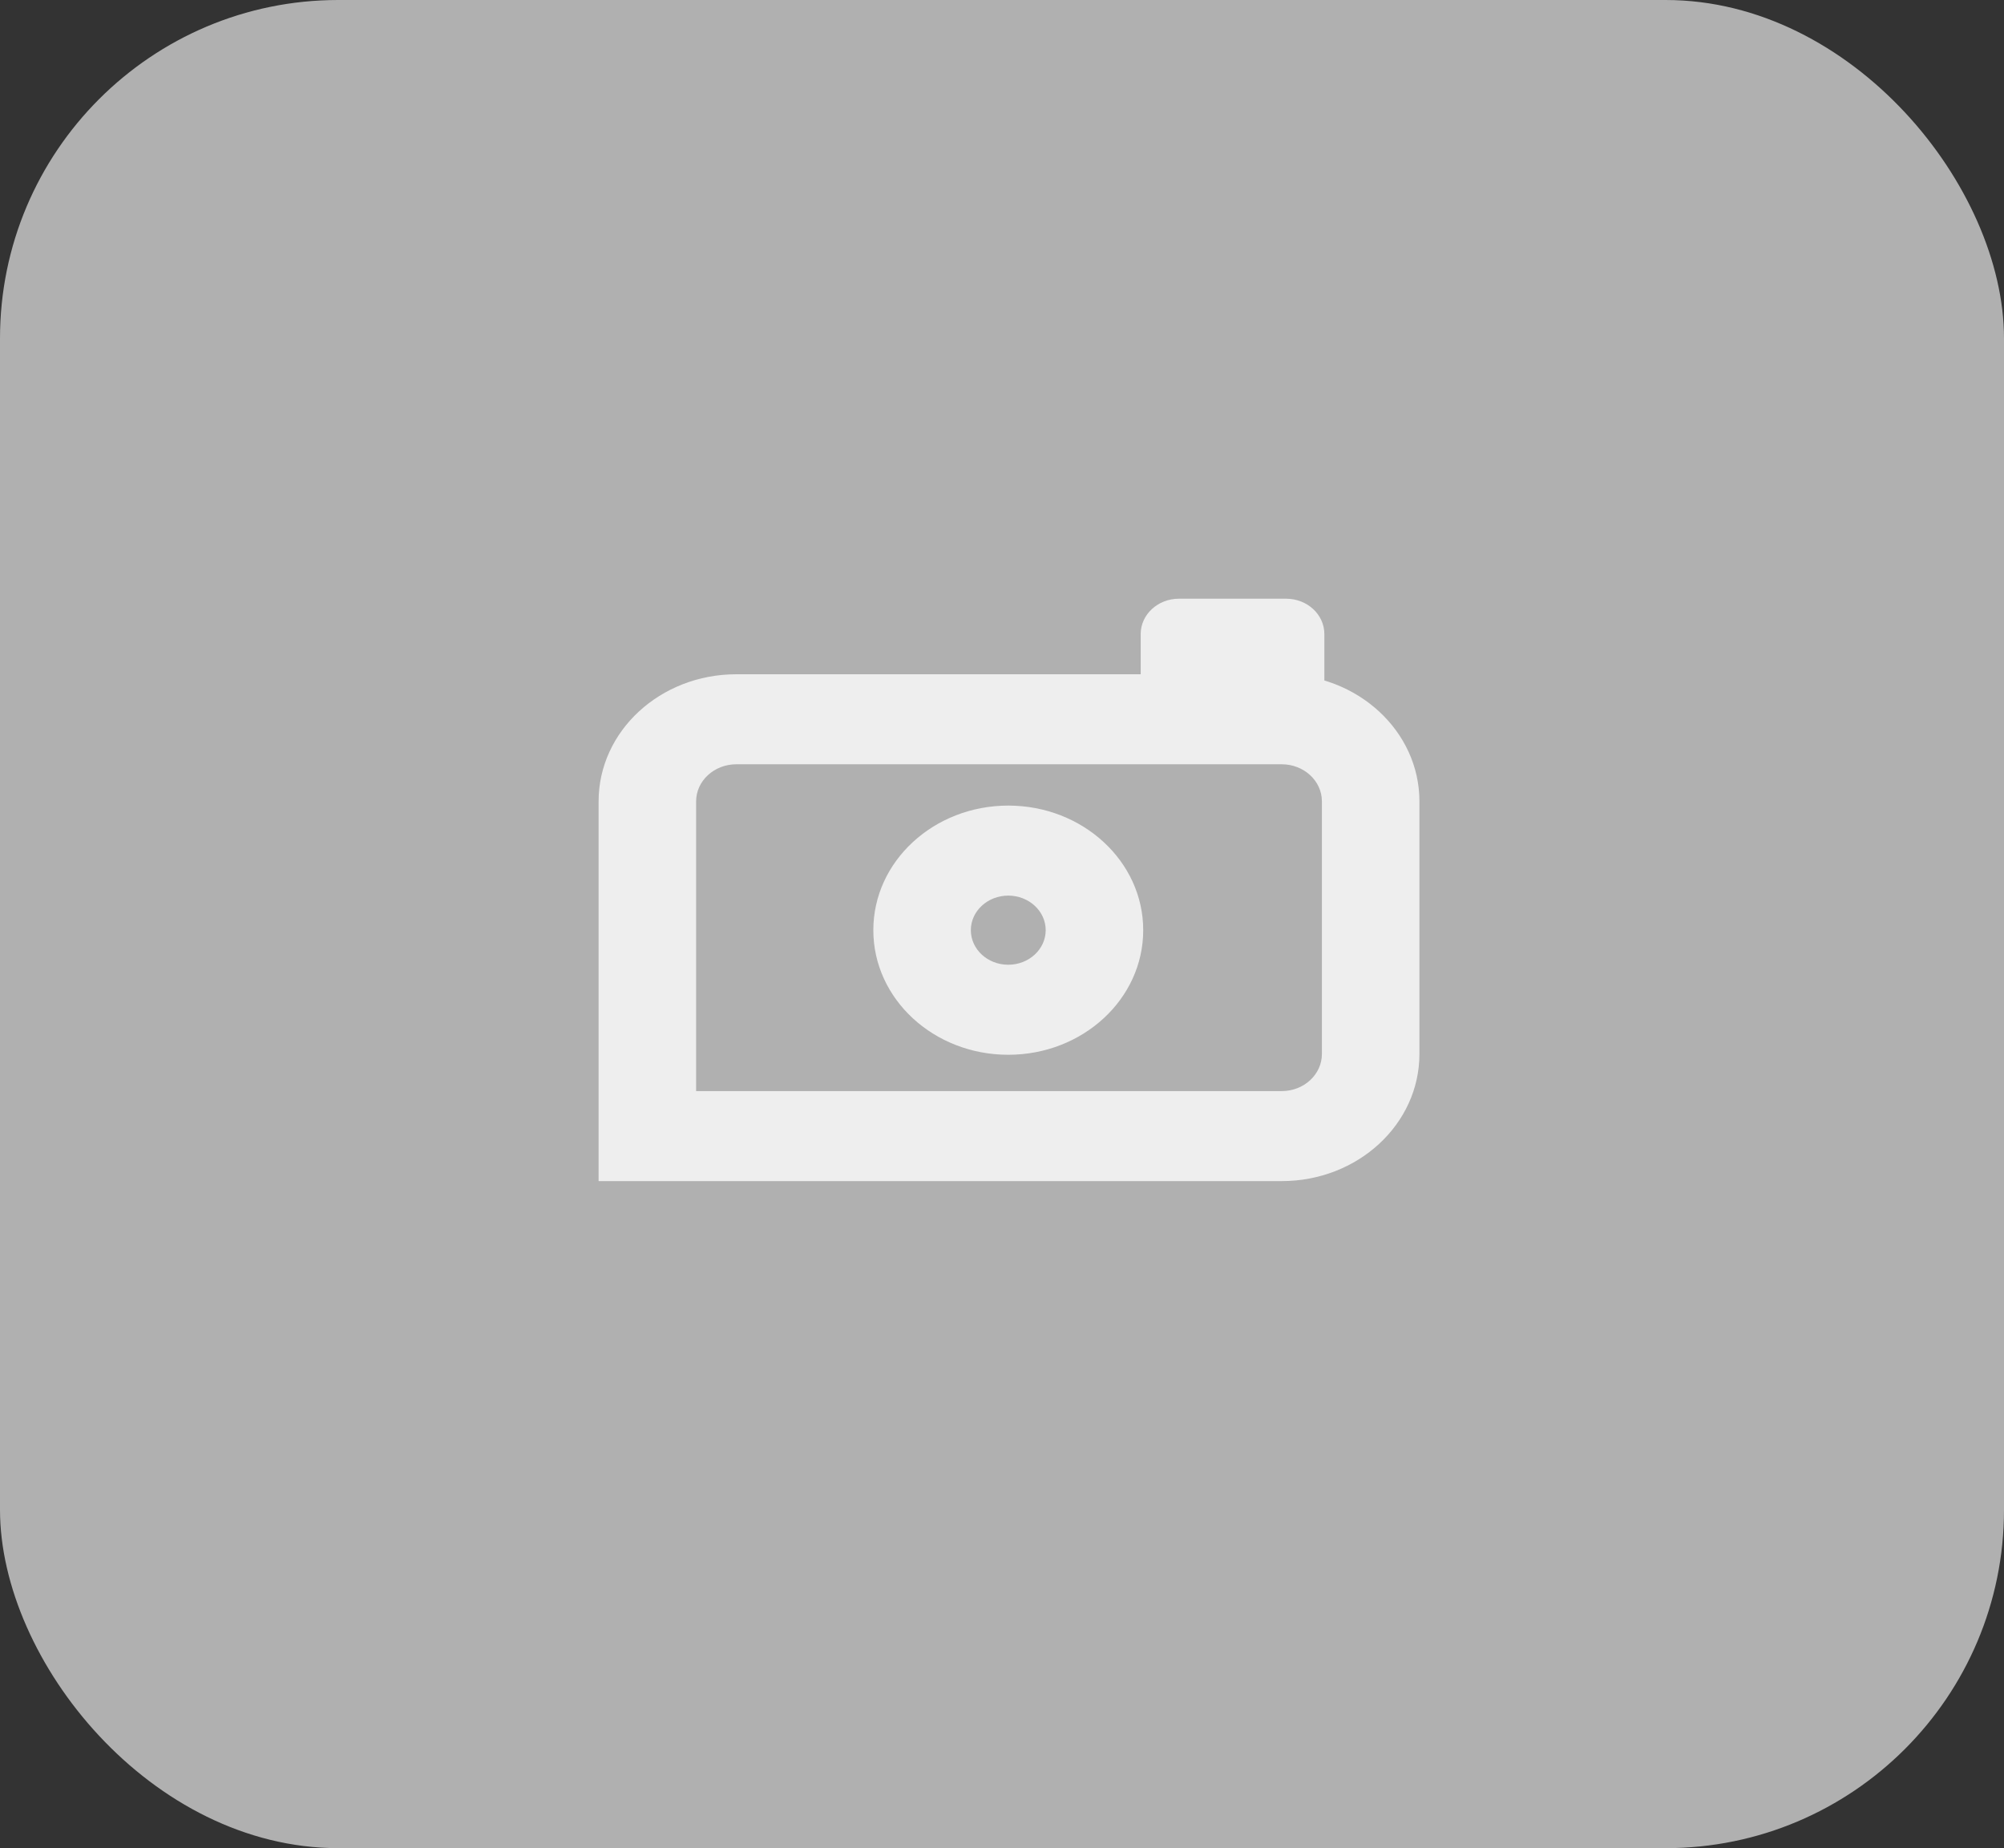<svg width="77" height="71" viewBox="0 0 77 71" fill="none" xmlns="http://www.w3.org/2000/svg">
<rect x="0" y="0" width="77" height="71" fill="#333333" stroke="none"/>
<rect width="77" height="71" rx="13" fill="#B0B0B0"/>
<path d="M38.74 34.406C39.532 34.406 40.179 35.001 40.179 35.734C40.179 36.468 39.534 37.062 38.74 37.062C37.945 37.062 37.303 36.468 37.303 35.734C37.303 35.001 37.948 34.406 38.742 34.406H38.74ZM38.742 30.948C35.879 30.948 33.556 33.09 33.556 35.734C33.556 38.379 35.877 40.521 38.74 40.521C41.603 40.521 43.926 38.379 43.926 35.734C43.926 33.092 41.605 30.948 38.74 30.948H38.742Z" fill="#EEEEEE"/>
<path d="M49.248 29.361C50.1 29.361 50.792 30 50.792 30.786V40.491C50.792 41.277 50.1 41.916 49.248 41.916H26.747V30.786C26.747 30 27.44 29.361 28.291 29.361H49.248ZM49.248 25.903H28.291C25.368 25.903 23 28.089 23 30.786V45.374H49.248C52.171 45.374 54.539 43.189 54.539 40.491V30.786C54.539 28.089 52.171 25.903 49.248 25.903Z" fill="#EEEEEE"/>
<path d="M49.415 23H45.3C44.487 23 43.829 23.608 43.829 24.358V26.542C43.829 27.292 44.487 27.9 45.3 27.9H49.415C50.228 27.9 50.886 27.292 50.886 26.542V24.358C50.886 23.608 50.228 23 49.415 23Z" fill="#EEEEEE"/>
</svg>
